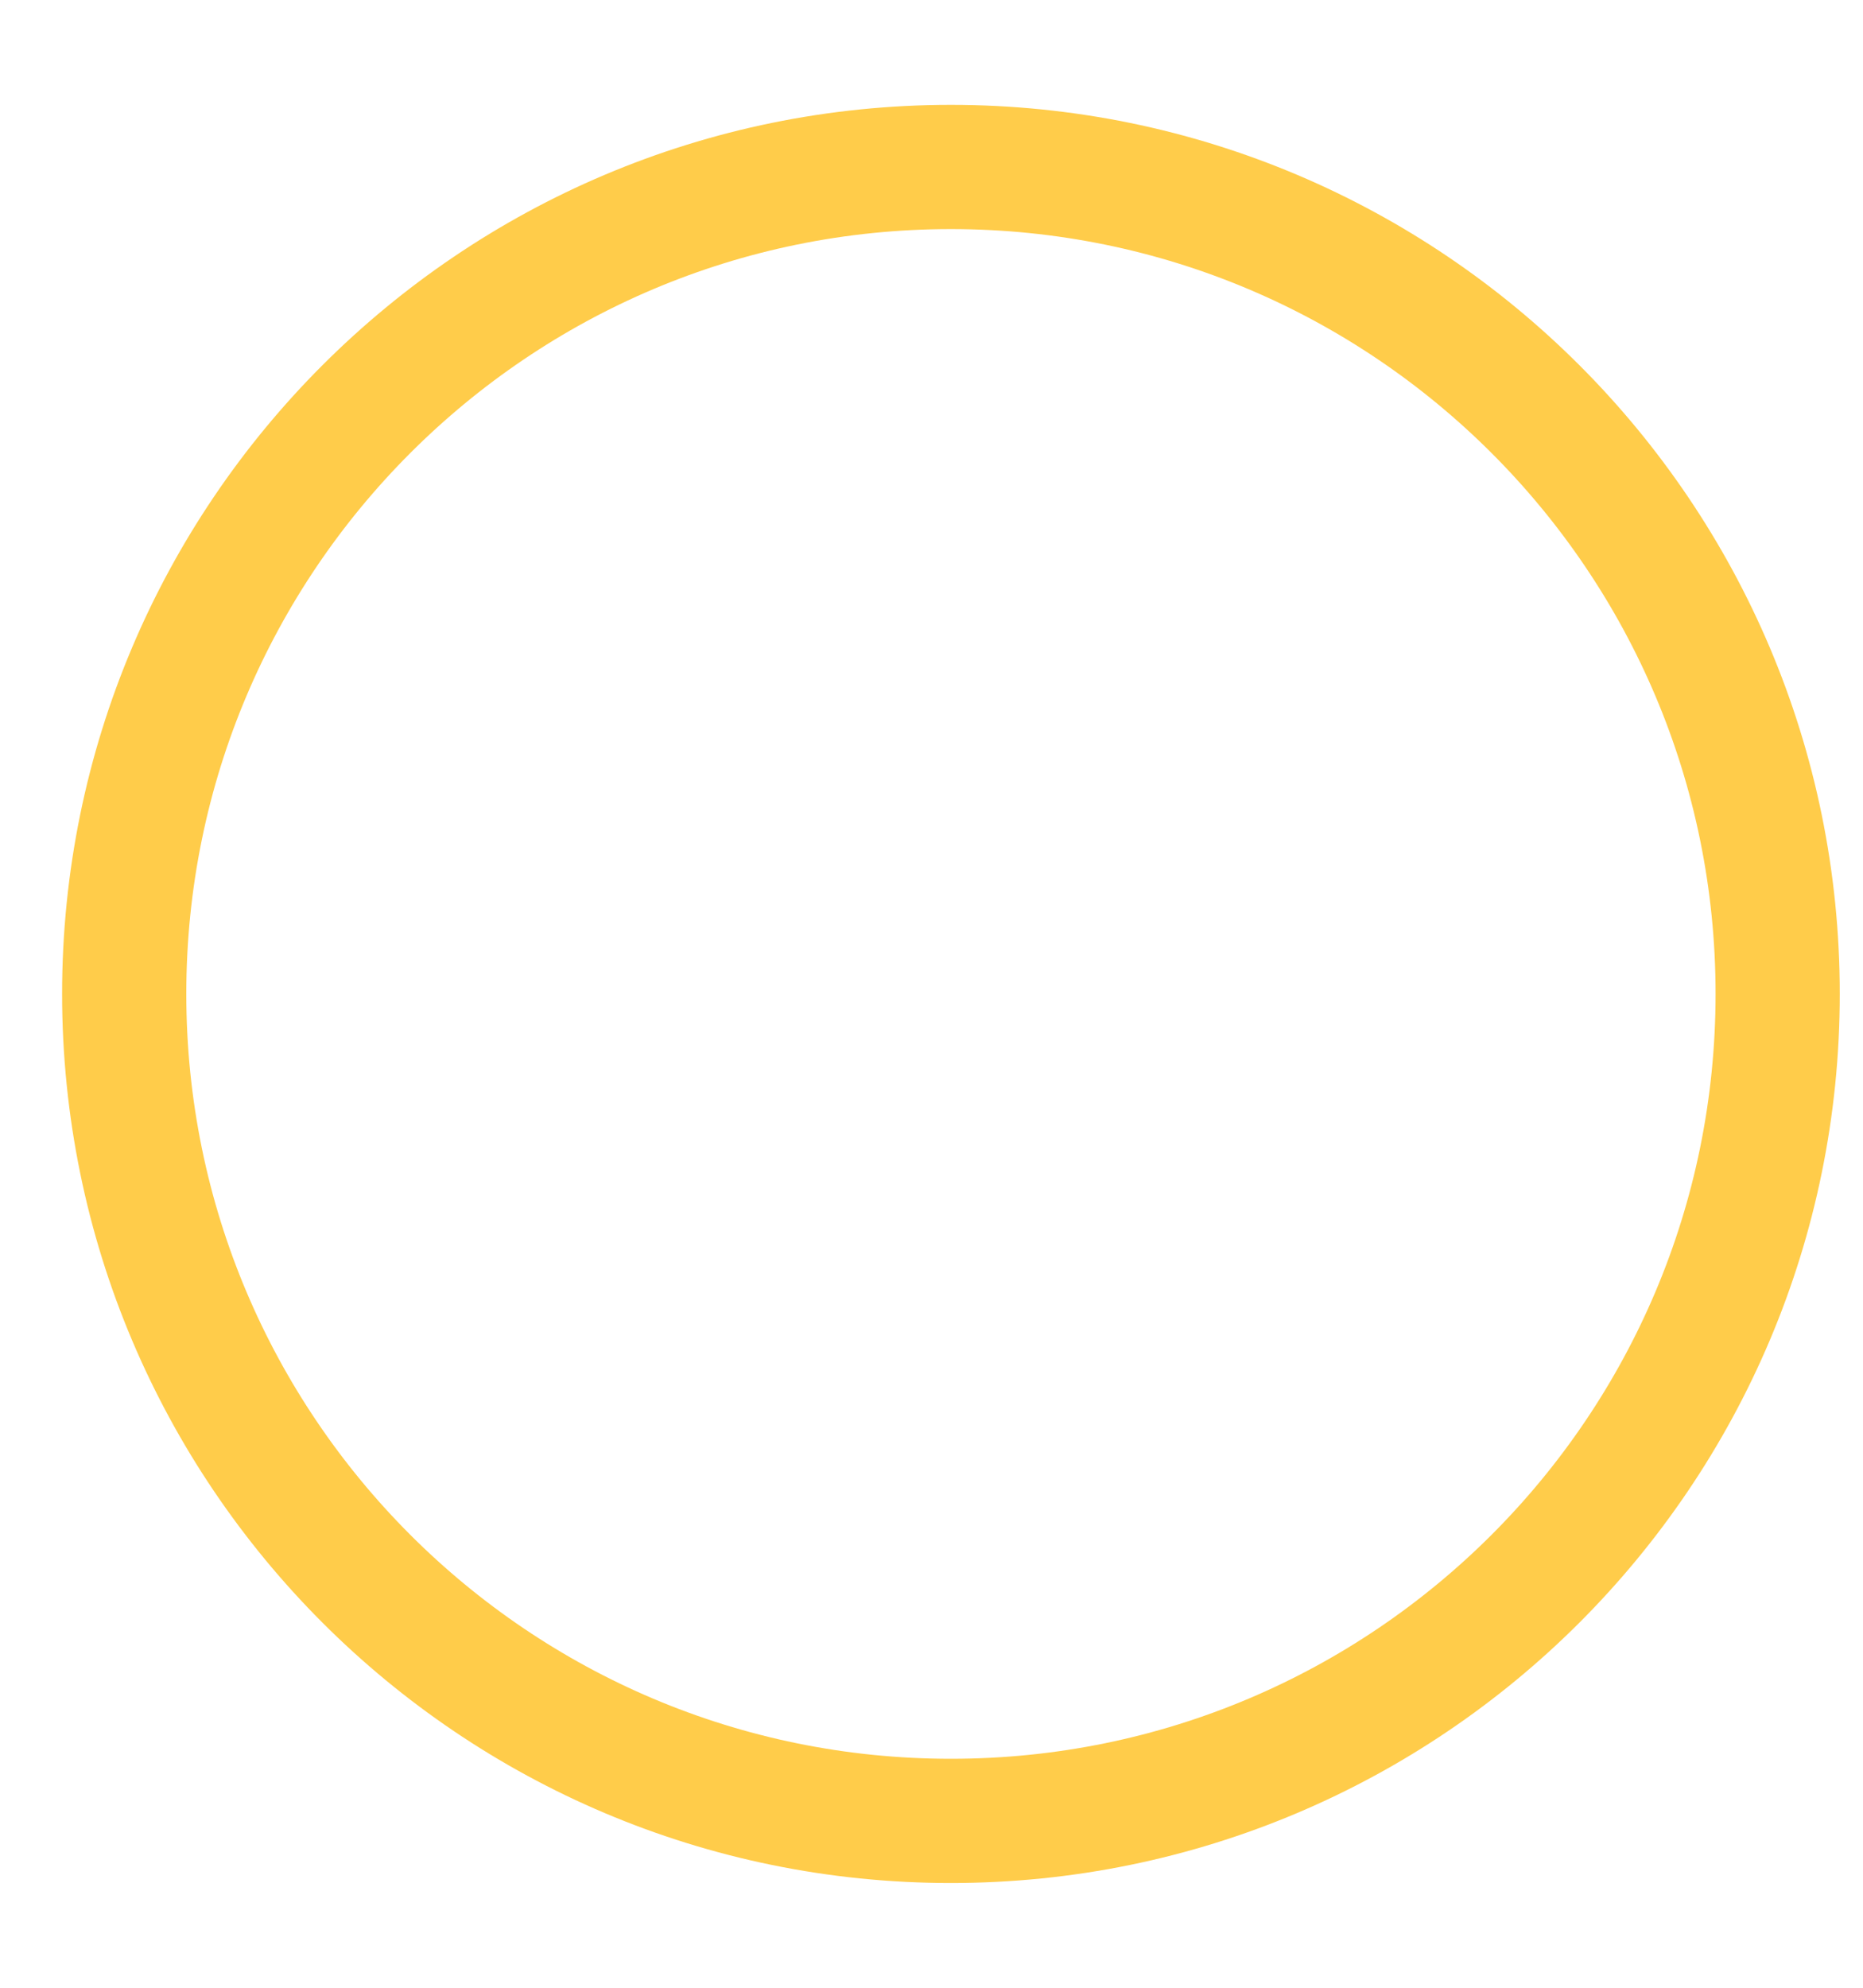 <svg width="15" height="16" viewBox="0 0 15 16" fill="none" xmlns="http://www.w3.org/2000/svg">
<path d="M7.656 14.657C11.333 14.657 14.313 11.677 14.313 8C14.313 4.324 11.333 1.344 7.656 1.344C3.98 1.344 1 4.324 1 8C1 11.677 3.98 14.657 7.656 14.657Z" stroke="#FFCC4A" stroke-linecap="round" stroke-linejoin="round"/>
</svg>
